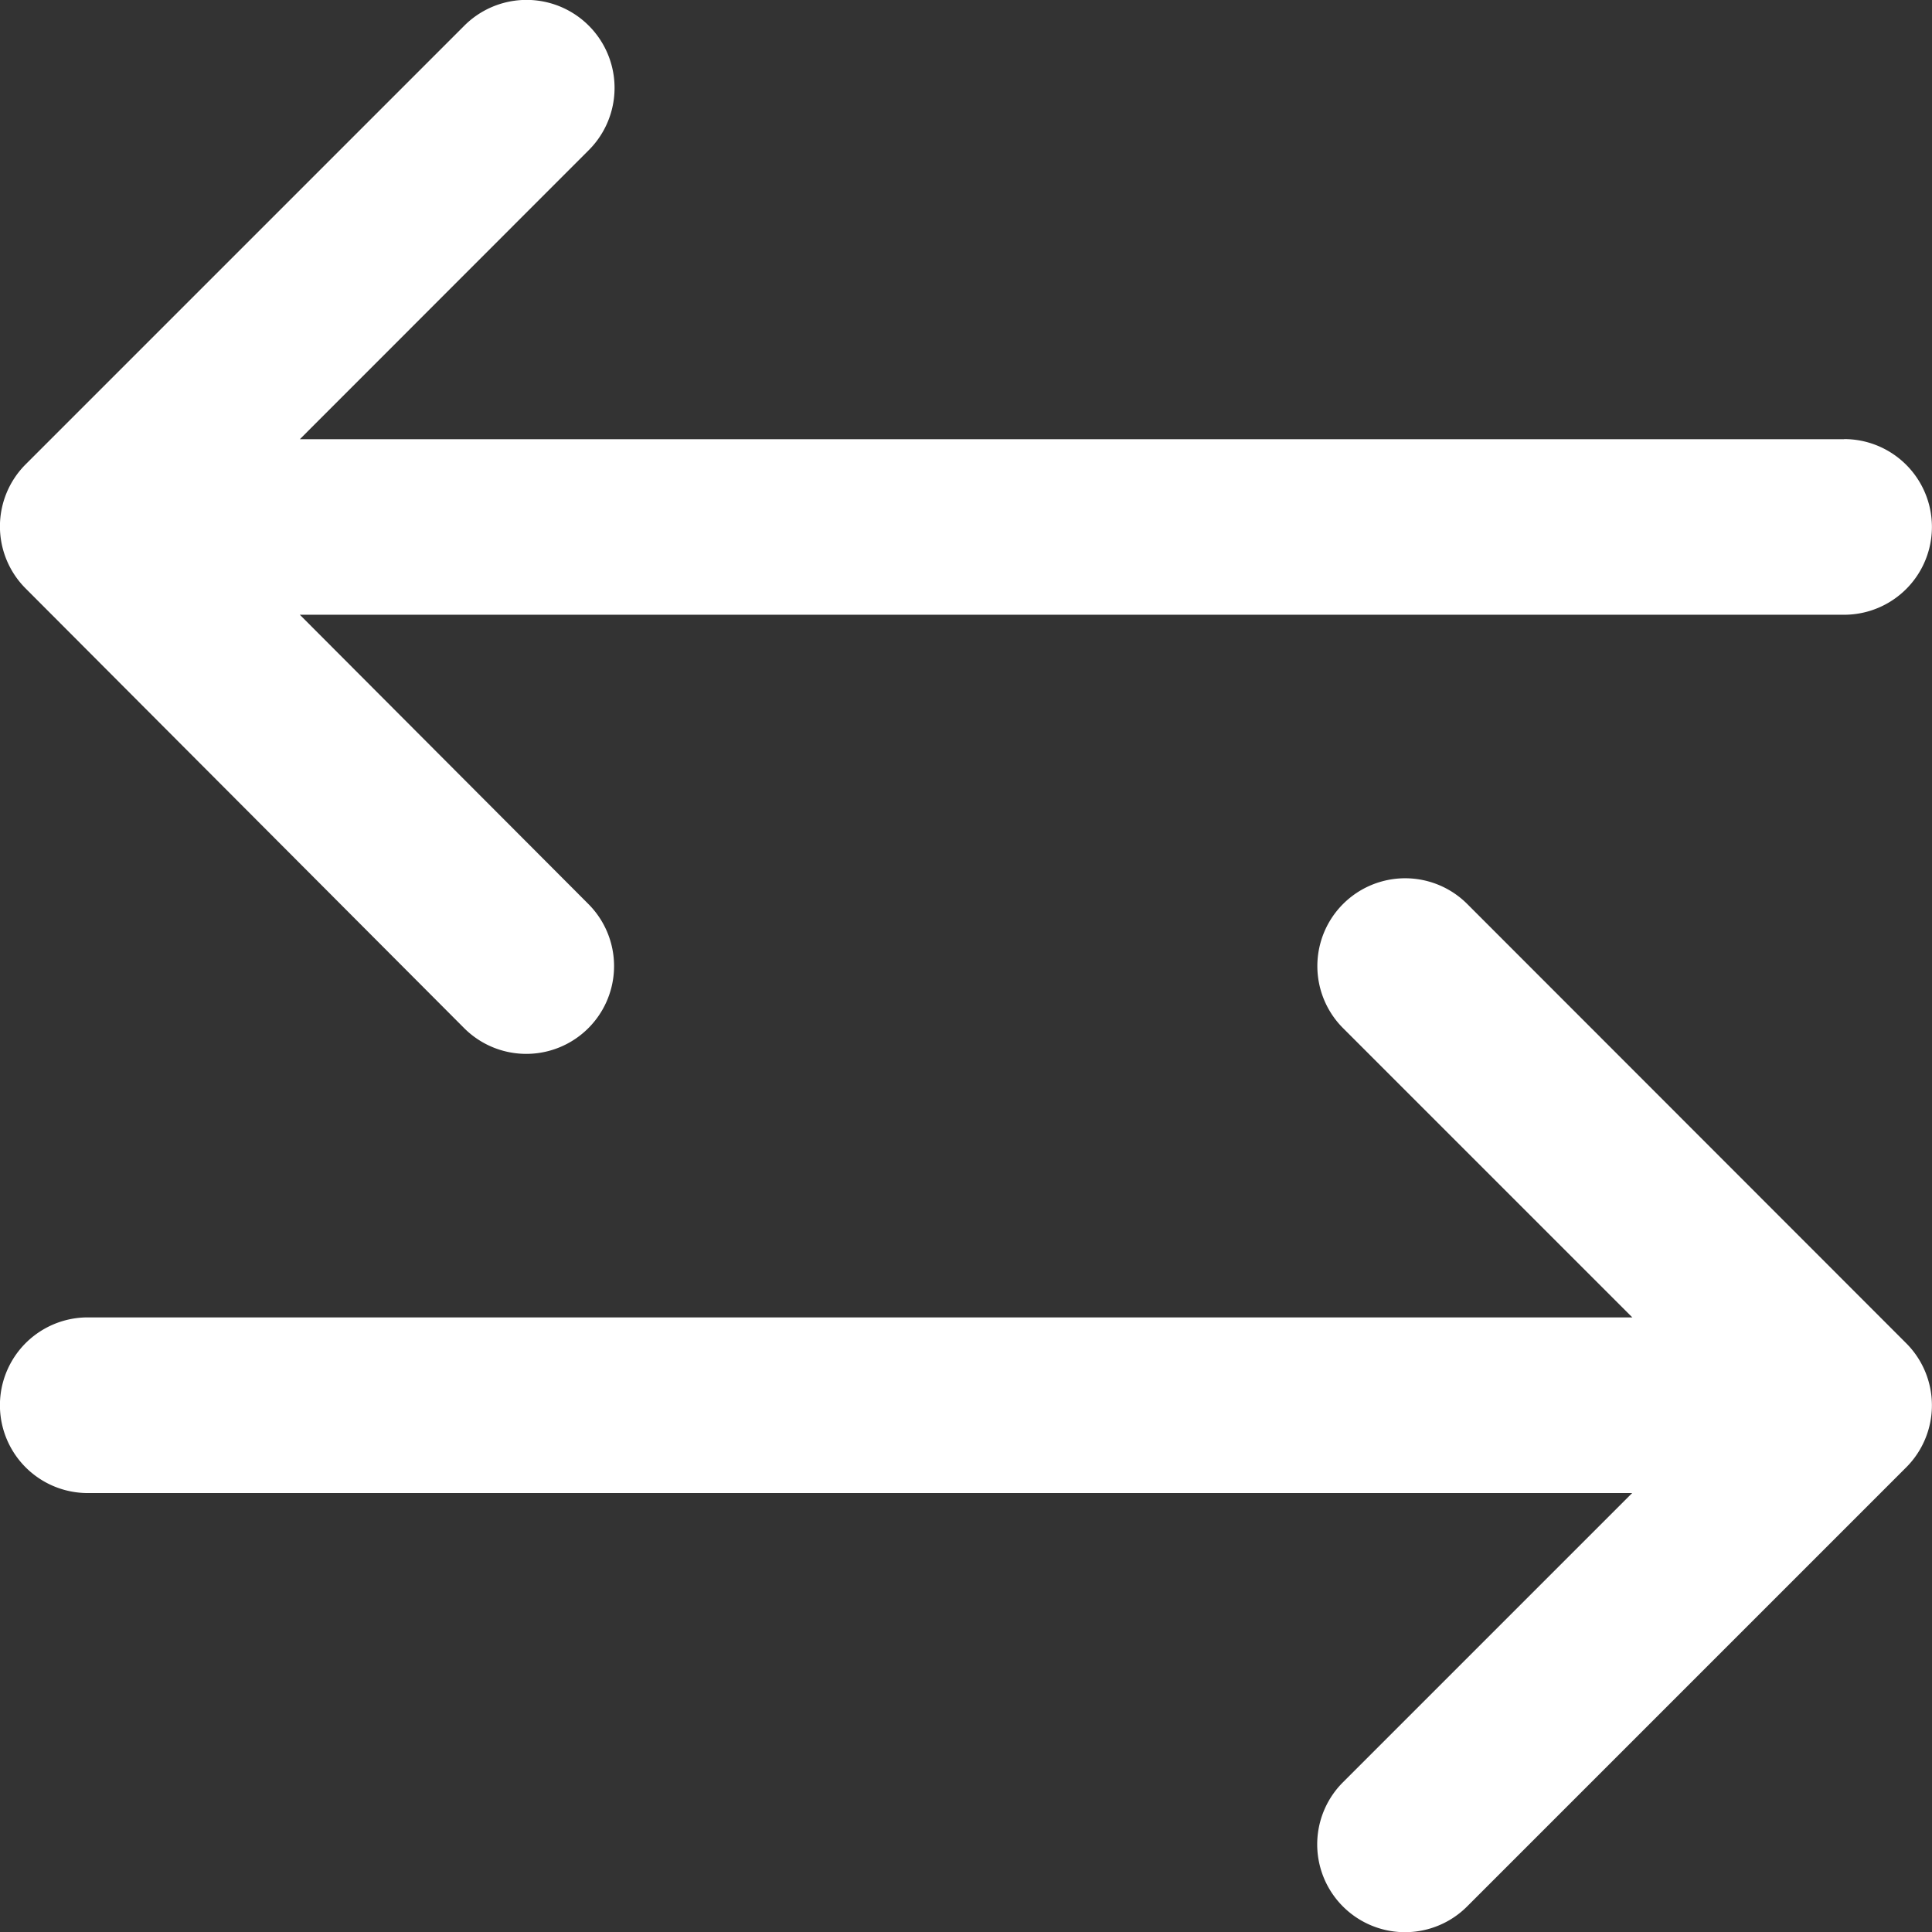 <svg id="exchange_2_" data-name="exchange (2)" xmlns="http://www.w3.org/2000/svg" width="13.319" height="13.319" viewBox="0 0 13.319 13.319">
  <rect x="0" y="0" width="13.319" height="13.319" fill="#333333" stroke="none"/>
  <path id="XMLID_17_" d="M12.713,3.027H2.067L4.06,1.033A.605.605,0,0,0,3.2.177L.177,3.2a.605.605,0,0,0,0,.856L3.2,7.087a.605.605,0,1,0,.856-.856L2.067,4.237H12.713a.605.605,0,1,0,0-1.211Z" transform="translate(0 0.001)" fill="#fff"/>
  <path id="XMLID_18_" d="M10.115,150.178a.605.605,0,0,0-.856.856l1.994,1.994H.605a.605.605,0,1,0,0,1.211H11.252l-1.994,1.994a.605.605,0,1,0,.856.856l3.027-3.027a.605.605,0,0,0,0-.856Z" transform="translate(0 -143.946)" fill="#fff"/>
</svg>
